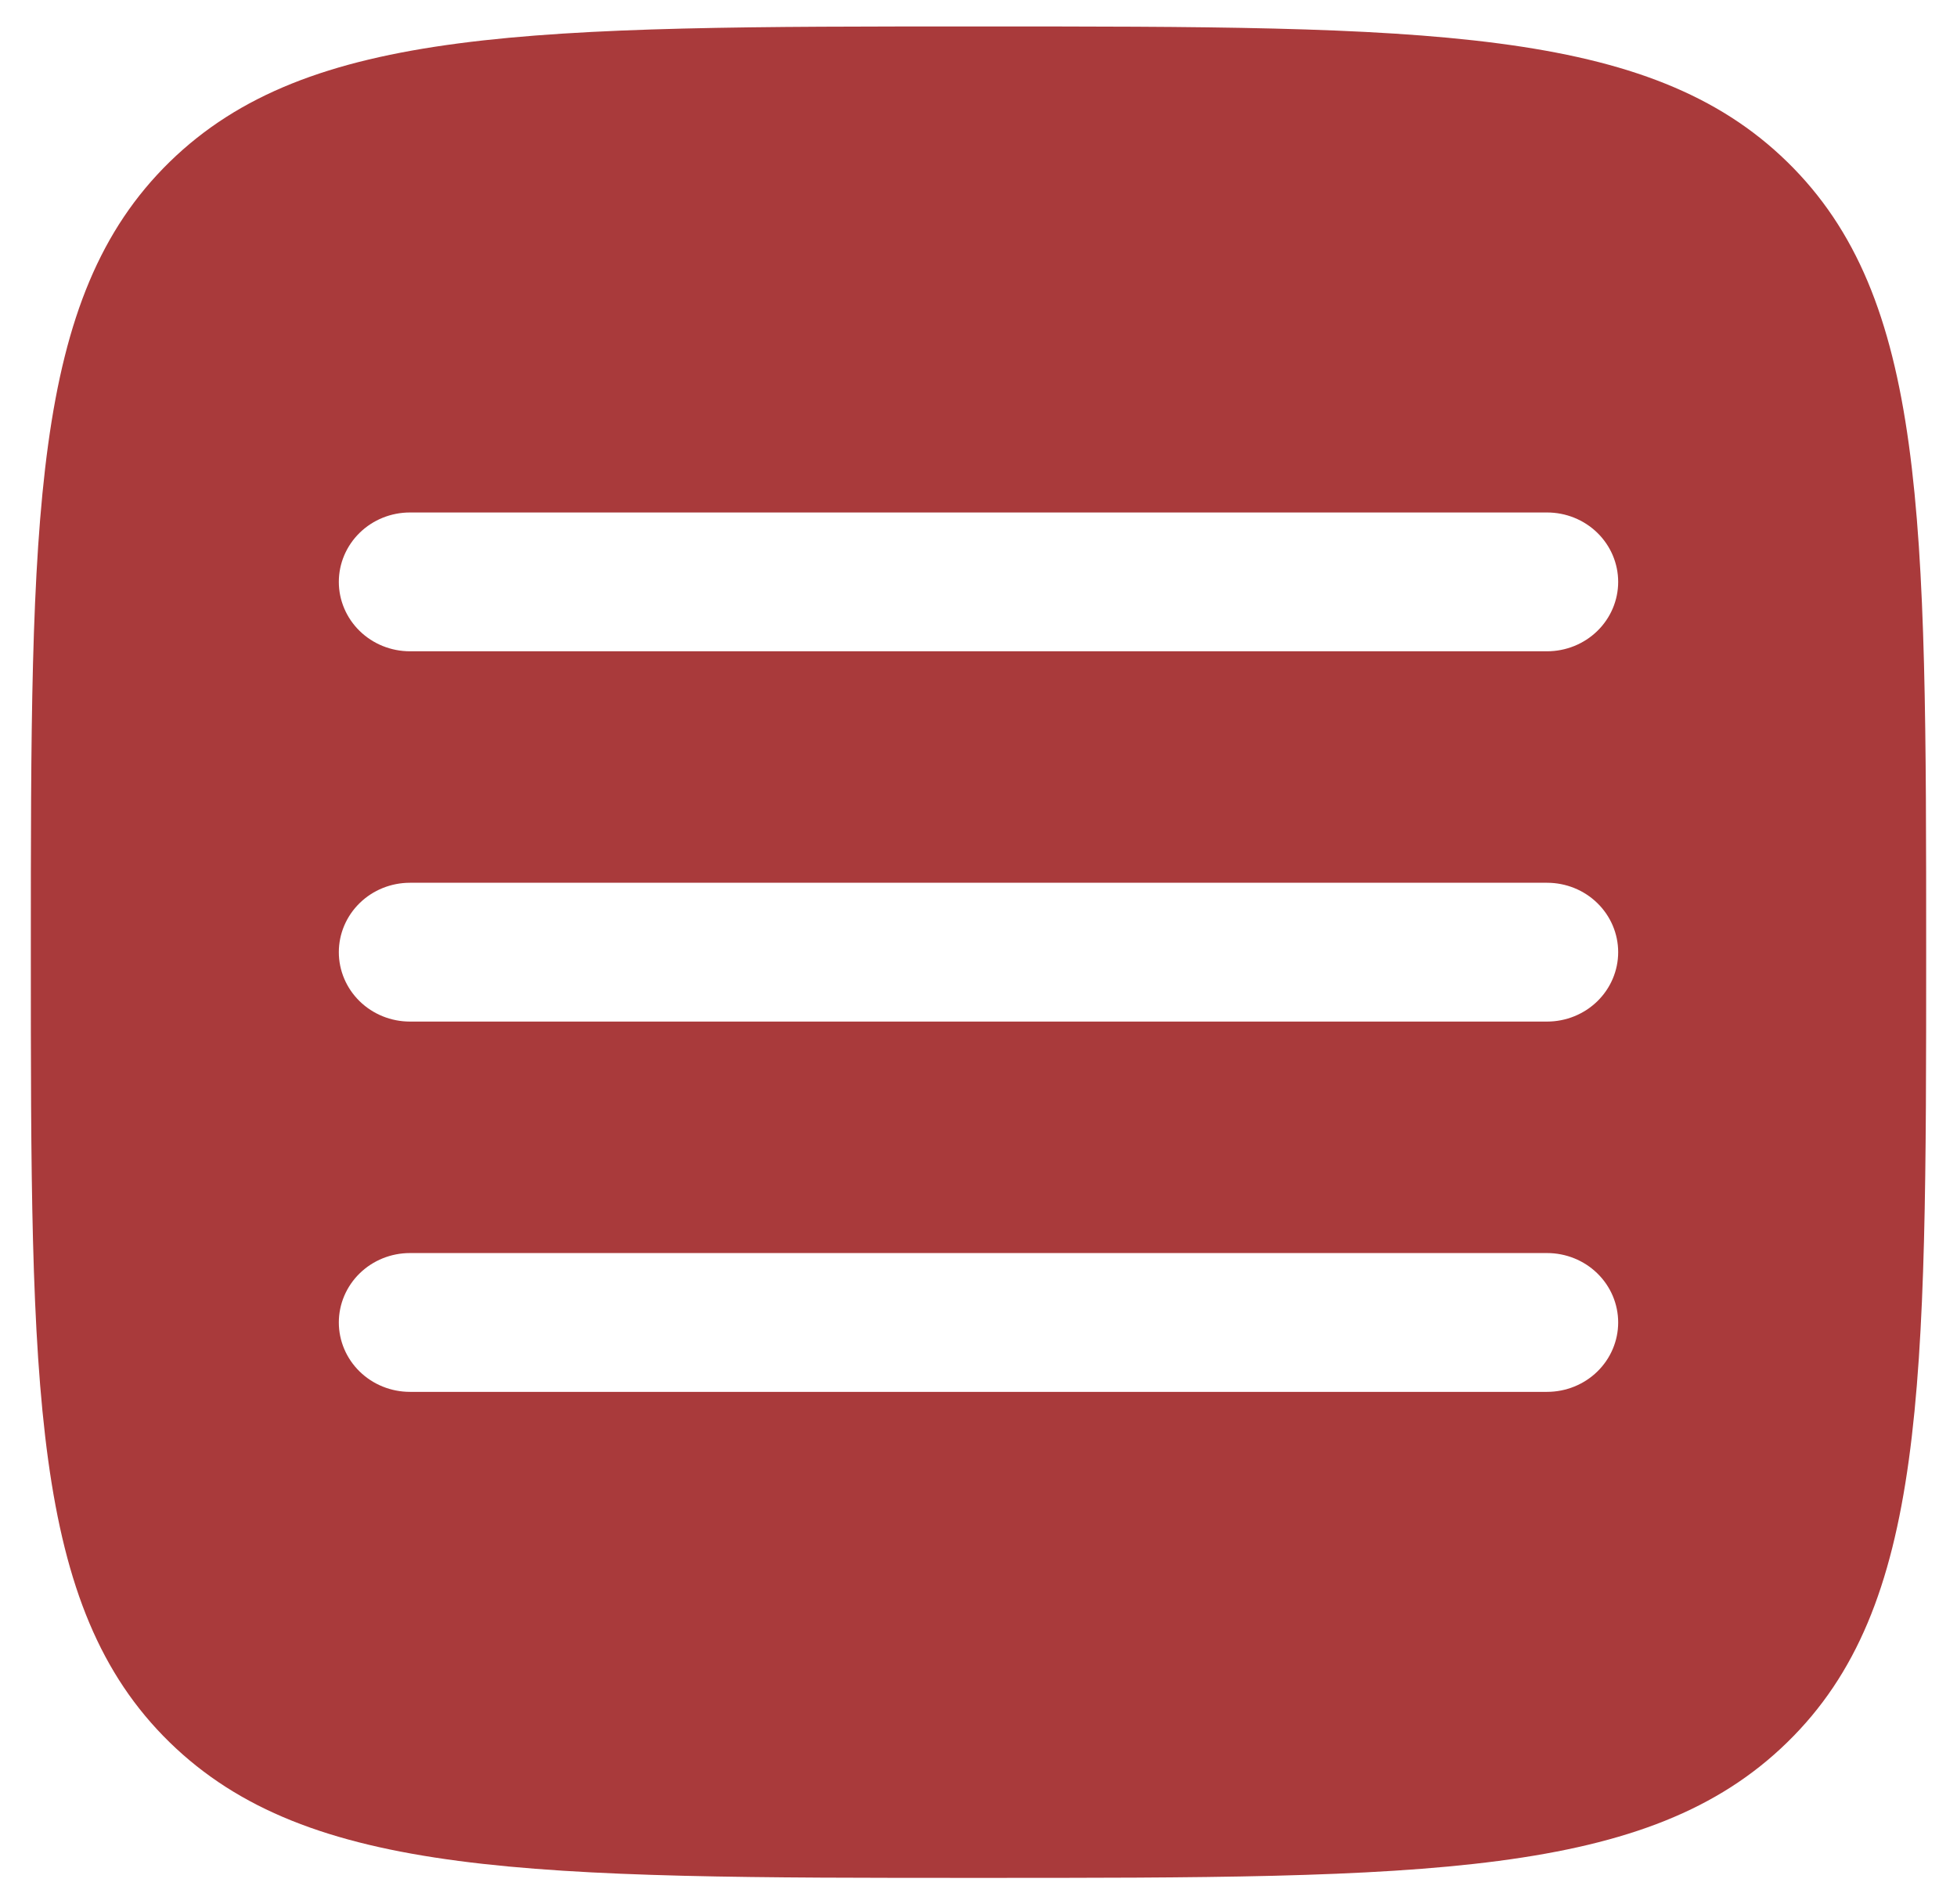 <svg width="37" height="36" viewBox="0 0 37 36" fill="none" xmlns="http://www.w3.org/2000/svg">
<path fill-rule="evenodd" clip-rule="evenodd" d="M3.206 32.936C5.833 35.5 10.054 35.5 18.5 35.5C26.946 35.5 31.169 35.5 33.792 32.936C36.417 30.376 36.417 26.25 36.417 18C36.417 9.751 36.417 5.626 33.792 3.062C31.171 0.5 26.946 0.5 18.5 0.5C10.054 0.5 5.831 0.5 3.206 3.062C0.583 5.628 0.583 9.751 0.583 18C0.583 26.25 0.583 30.374 3.206 32.936ZM30.594 25C30.594 25.348 30.452 25.682 30.2 25.928C29.948 26.174 29.606 26.312 29.25 26.312H7.75C7.394 26.312 7.052 26.174 6.8 25.928C6.548 25.682 6.406 25.348 6.406 25C6.406 24.652 6.548 24.318 6.8 24.072C7.052 23.826 7.394 23.688 7.75 23.688H29.25C29.606 23.688 29.948 23.826 30.2 24.072C30.452 24.318 30.594 24.652 30.594 25ZM29.25 19.312C29.606 19.312 29.948 19.174 30.2 18.928C30.452 18.682 30.594 18.348 30.594 18C30.594 17.652 30.452 17.318 30.2 17.072C29.948 16.826 29.606 16.688 29.25 16.688H7.75C7.394 16.688 7.052 16.826 6.8 17.072C6.548 17.318 6.406 17.652 6.406 18C6.406 18.348 6.548 18.682 6.8 18.928C7.052 19.174 7.394 19.312 7.75 19.312H29.25ZM30.594 11C30.594 11.348 30.452 11.682 30.2 11.928C29.948 12.174 29.606 12.312 29.25 12.312H7.75C7.394 12.312 7.052 12.174 6.8 11.928C6.548 11.682 6.406 11.348 6.406 11C6.406 10.652 6.548 10.318 6.8 10.072C7.052 9.826 7.394 9.688 7.75 9.688H29.25C29.606 9.688 29.948 9.826 30.2 10.072C30.452 10.318 30.594 10.652 30.594 11Z" fill="#A93A3B"/>
</svg>
